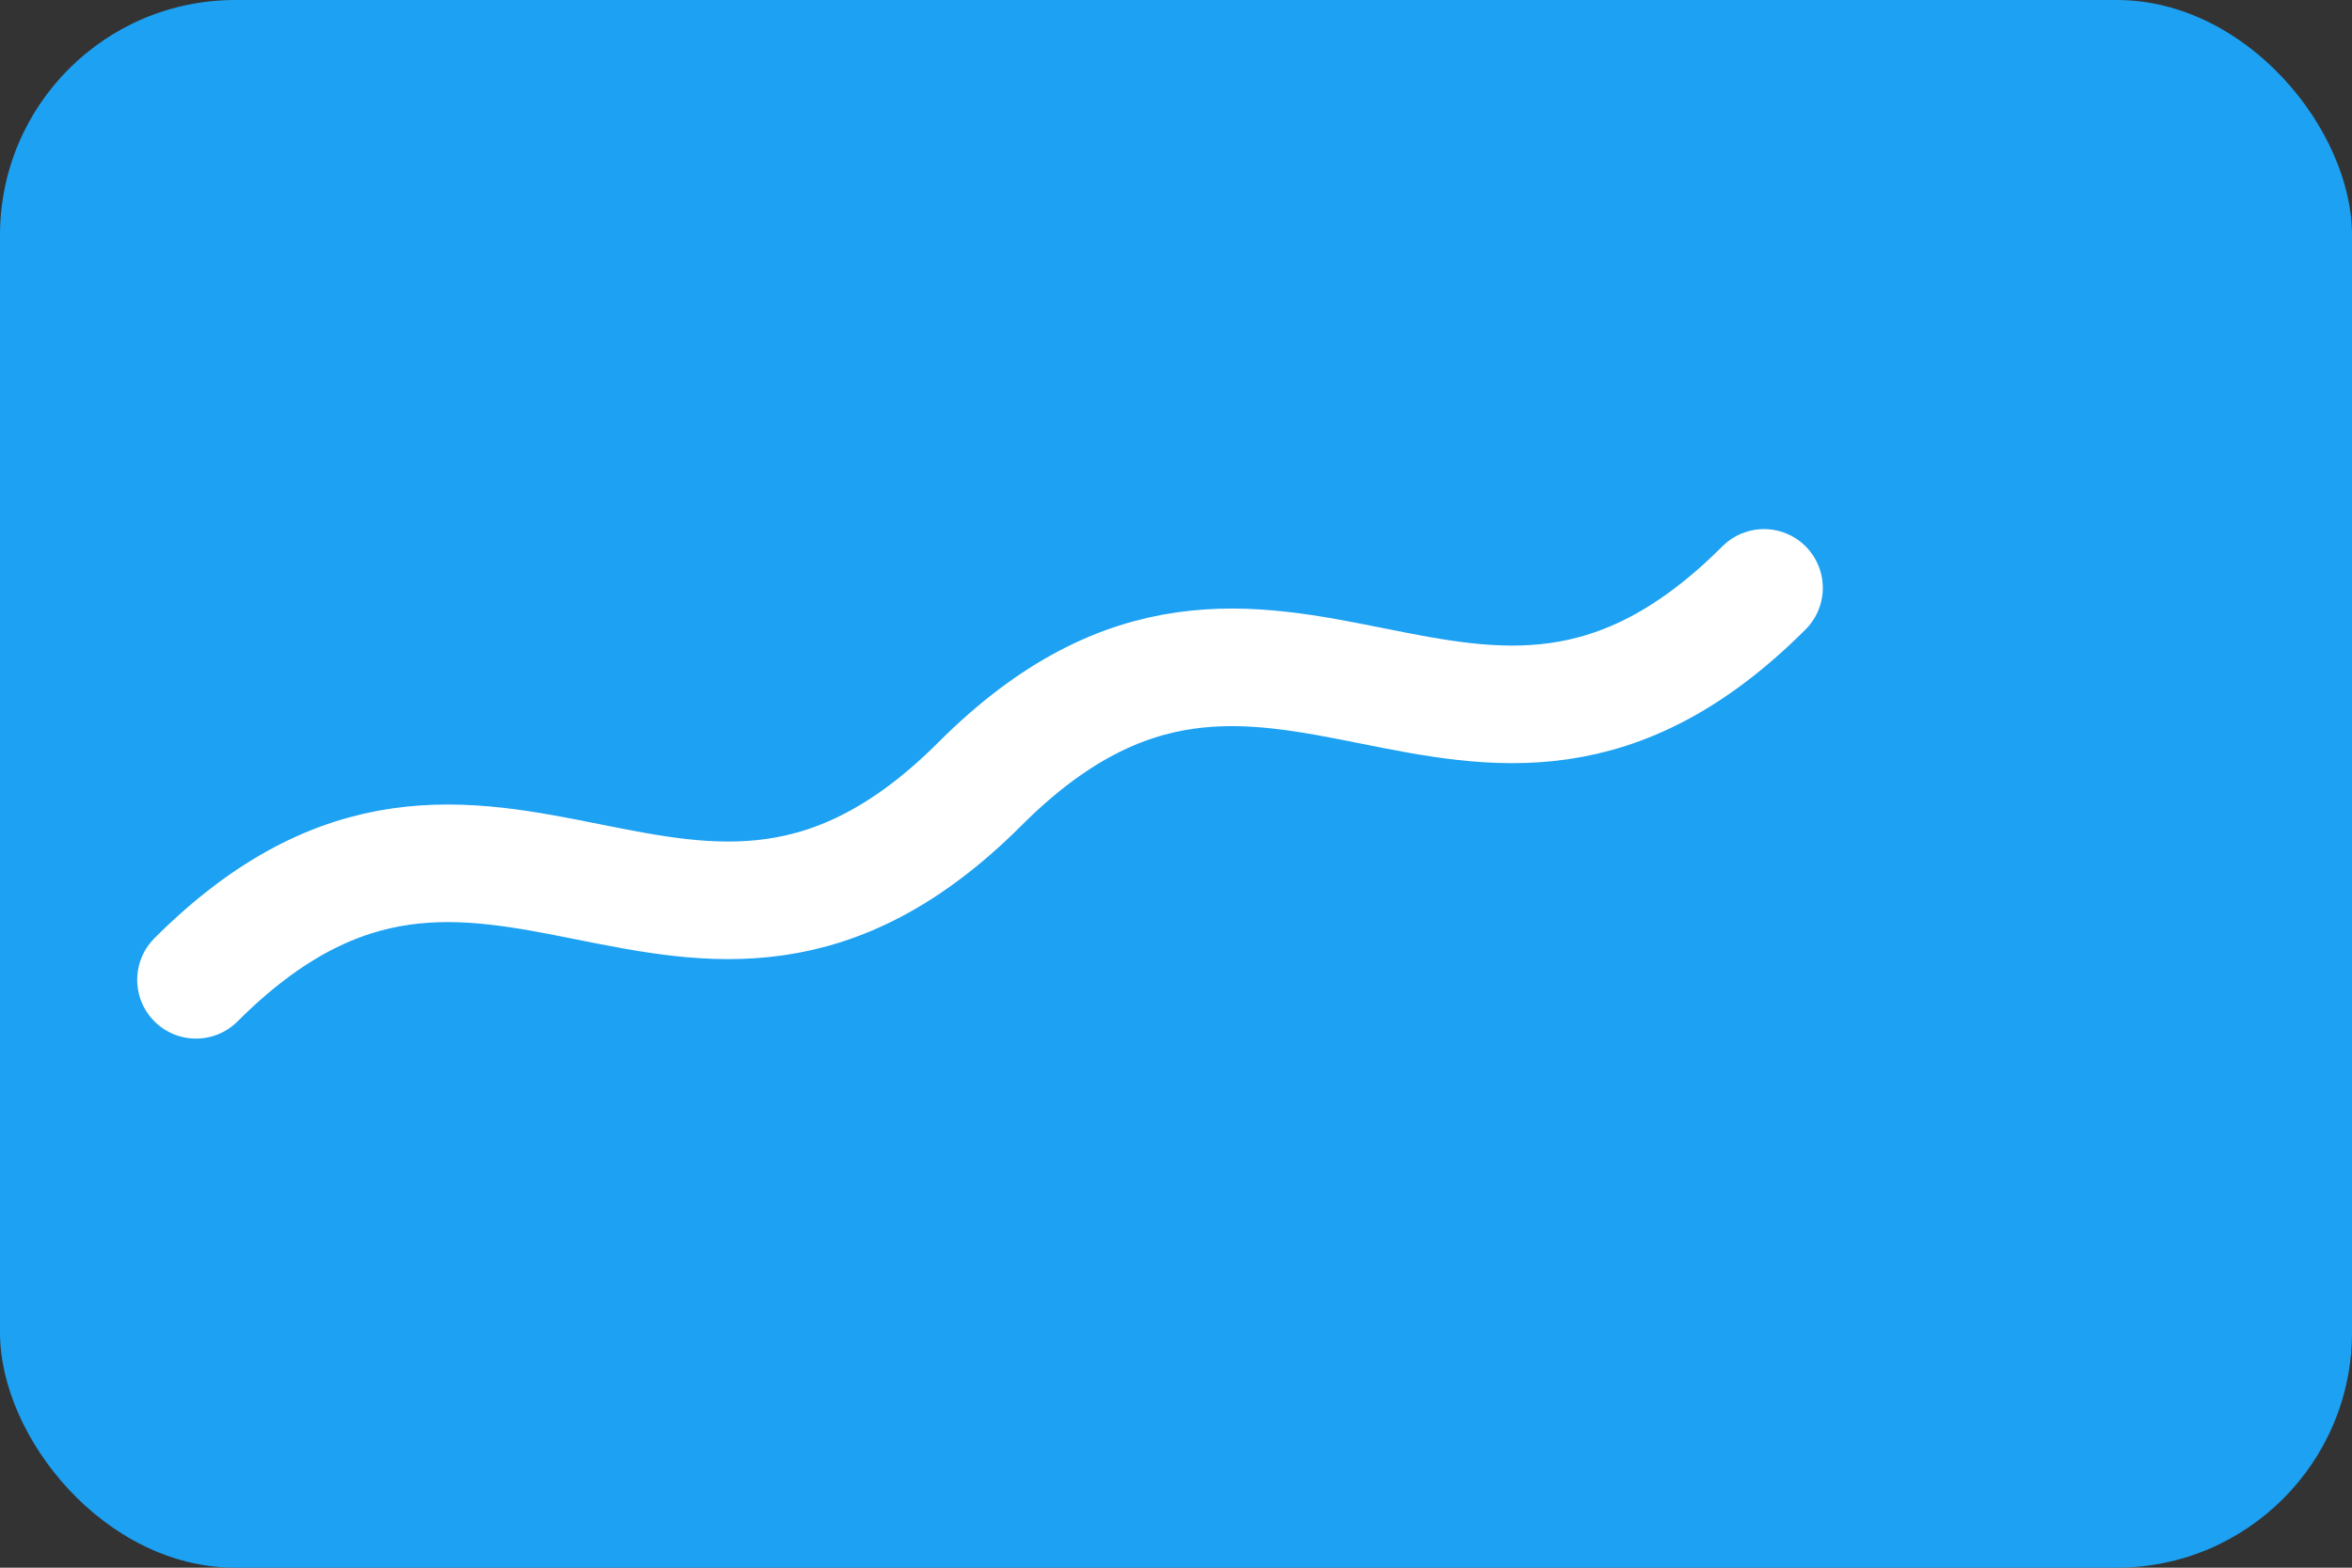 <svg xmlns="http://www.w3.org/2000/svg" viewBox="0 0 120 80" width="120" height="80" role="img" aria-label="Wave">
  <rect x="0" y="0" width="120" height="80" fill="#333333" stroke="none"/>
  <rect rx="12" ry="12" width="120" height="80" fill="#1DA1F2"/>
  <path d="M10,50 C25,35 35,55 50,40 C65,25 75,45 90,30" fill="none" stroke="#ffffff" stroke-width="6" stroke-linecap="round"/>
</svg>
